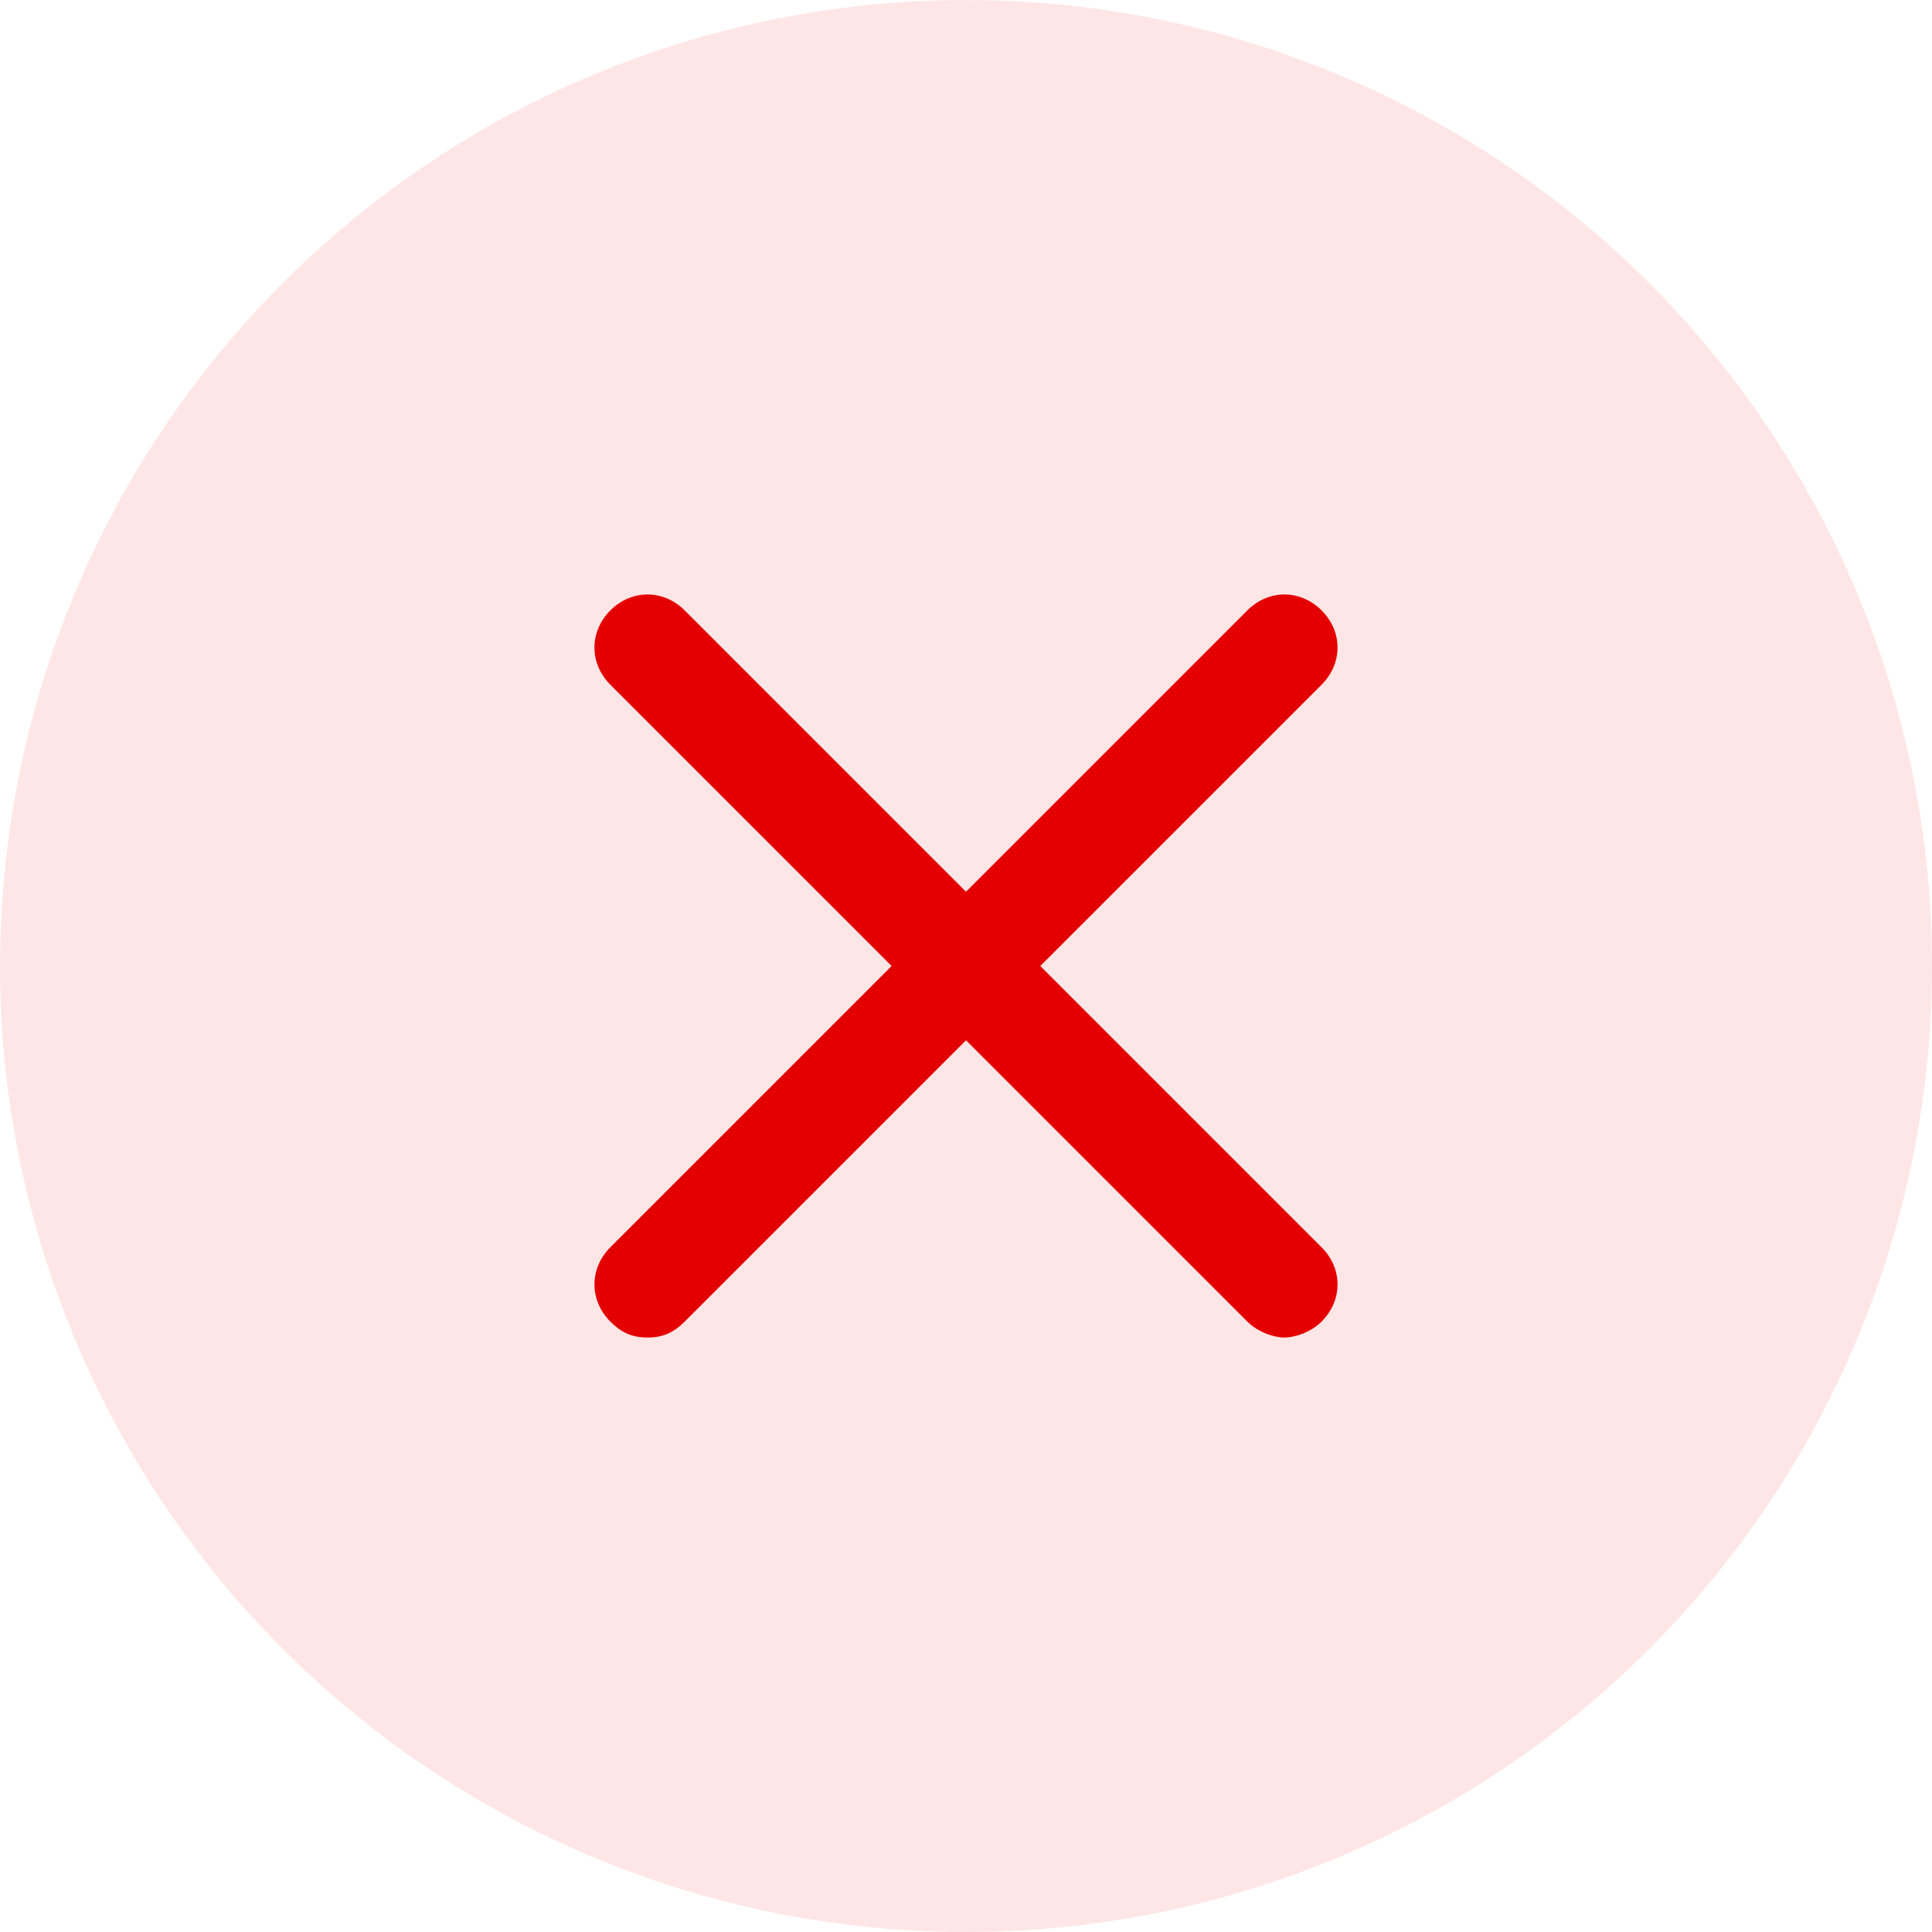 <svg width="20" height="20" viewBox="0 0 20 20" fill="none" xmlns="http://www.w3.org/2000/svg">
<circle opacity="0.1" cx="10" cy="10" r="10" fill="#FF0000"/>
<path d="M6.318 13.681C6.428 13.791 6.538 13.846 6.703 13.846C6.868 13.846 6.978 13.791 7.088 13.681L10 10.769L12.912 13.681C13.022 13.791 13.187 13.846 13.296 13.846C13.406 13.846 13.571 13.791 13.681 13.681C13.901 13.461 13.901 13.132 13.681 12.912L10.769 10L13.681 7.088C13.901 6.868 13.901 6.538 13.681 6.319C13.461 6.099 13.132 6.099 12.912 6.319L10 9.231L7.088 6.319C6.868 6.099 6.538 6.099 6.318 6.319C6.099 6.538 6.099 6.868 6.318 7.088L9.23 10L6.318 12.912C6.099 13.132 6.099 13.461 6.318 13.681Z" fill="#E50000"/>
</svg>
